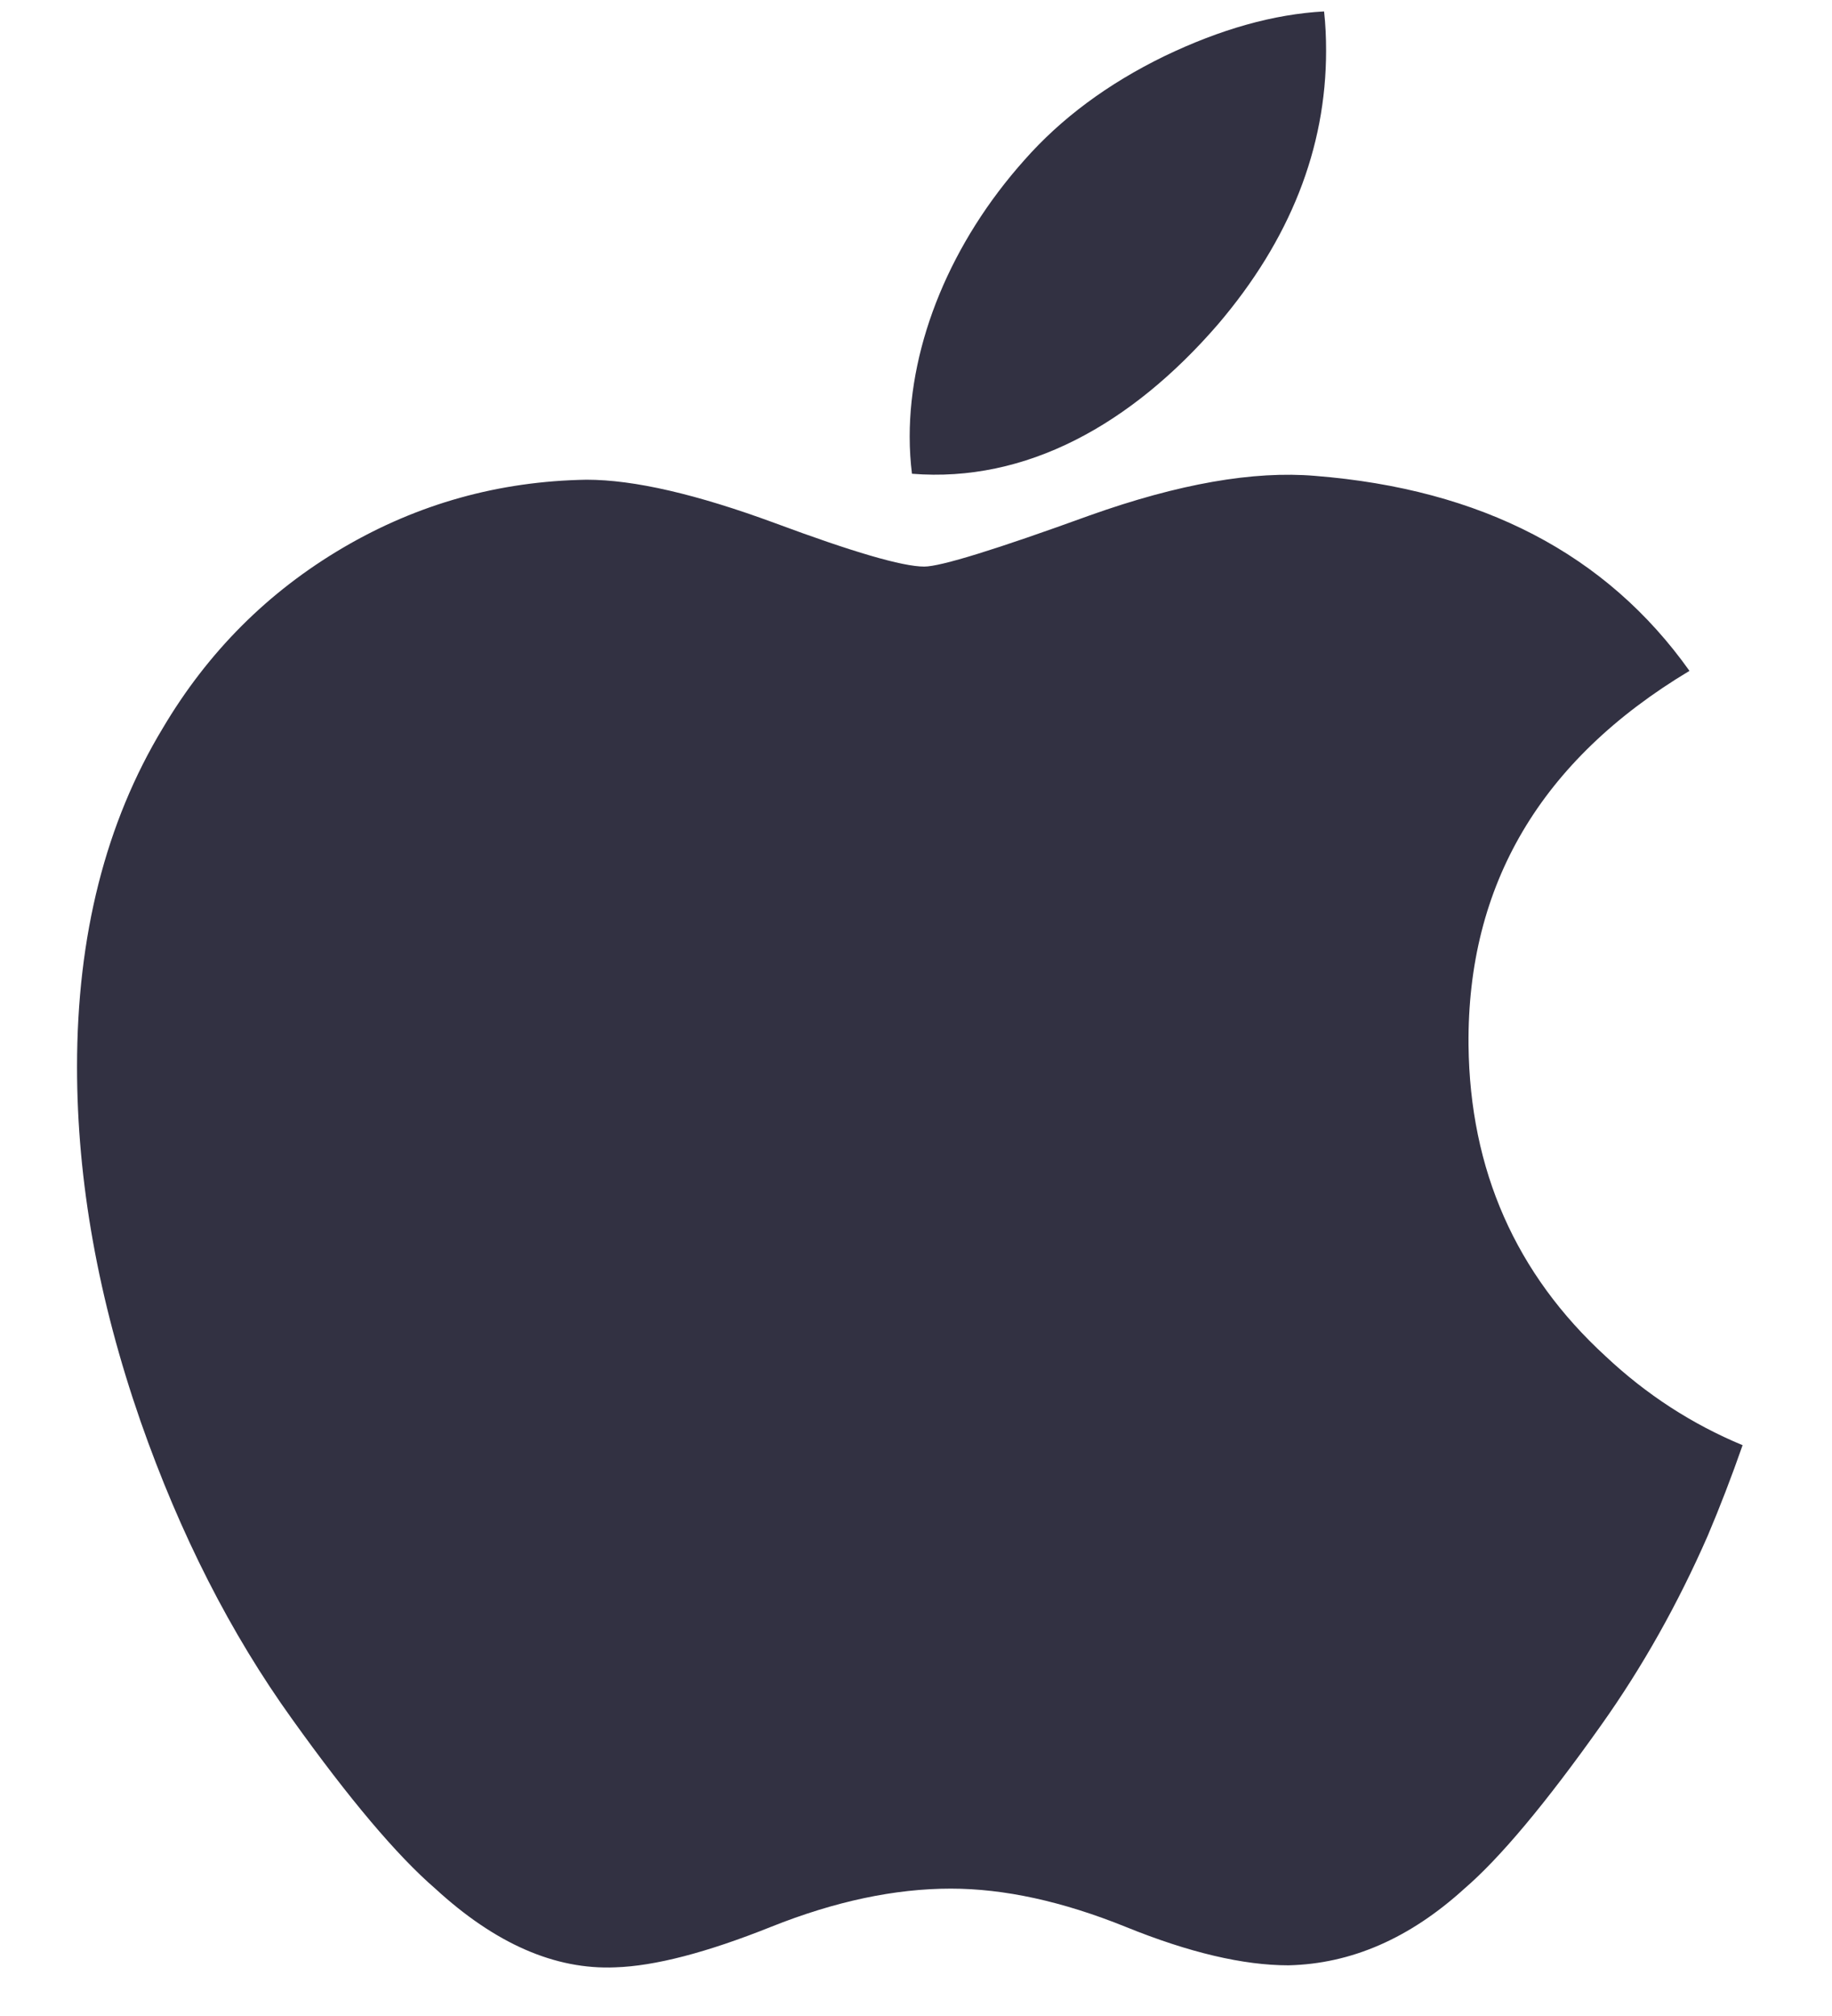 <svg width="20" height="22" viewBox="0 0 20 22" fill="none" xmlns="http://www.w3.org/2000/svg">
<g clip-path="url(#clip0_1_6131)">
<path d="M18.643 16.76C18.316 17.506 17.93 18.192 17.482 18.823C16.872 19.684 16.372 20.279 15.987 20.61C15.39 21.153 14.751 21.431 14.066 21.447C13.574 21.447 12.981 21.308 12.291 21.028C11.598 20.748 10.962 20.61 10.38 20.61C9.77 20.61 9.115 20.748 8.415 21.028C7.714 21.308 7.149 21.455 6.717 21.469C6.06 21.497 5.406 21.211 4.752 20.61C4.335 20.25 3.814 19.634 3.189 18.76C2.518 17.827 1.967 16.746 1.535 15.512C1.072 14.18 0.841 12.89 0.841 11.642C0.841 10.211 1.153 8.977 1.779 7.943C2.271 7.113 2.926 6.458 3.745 5.977C4.565 5.496 5.45 5.251 6.403 5.235C6.925 5.235 7.609 5.395 8.459 5.708C9.307 6.023 9.851 6.183 10.09 6.183C10.268 6.183 10.873 5.996 11.898 5.624C12.868 5.279 13.686 5.136 14.356 5.193C16.172 5.337 17.537 6.045 18.444 7.321C16.82 8.294 16.016 9.657 16.032 11.406C16.047 12.768 16.547 13.901 17.529 14.801C17.974 15.219 18.471 15.541 19.024 15.771C18.904 16.114 18.777 16.444 18.643 16.76ZM14.477 0.553C14.477 1.62 14.083 2.617 13.297 3.539C12.348 4.636 11.2 5.27 9.956 5.17C9.94 5.042 9.931 4.907 9.931 4.765C9.931 3.741 10.382 2.644 11.183 1.747C11.583 1.293 12.092 0.915 12.709 0.614C13.325 0.318 13.907 0.154 14.455 0.125C14.471 0.268 14.477 0.411 14.477 0.553V0.553Z" fill="#323142"/>
</g>
<defs>
<clipPath id="clip0_1_6131">
<rect width="18.183" height="21.346" fill="white" transform="translate(0.84 0.125)"/>
</clipPath>
</defs>
</svg>
